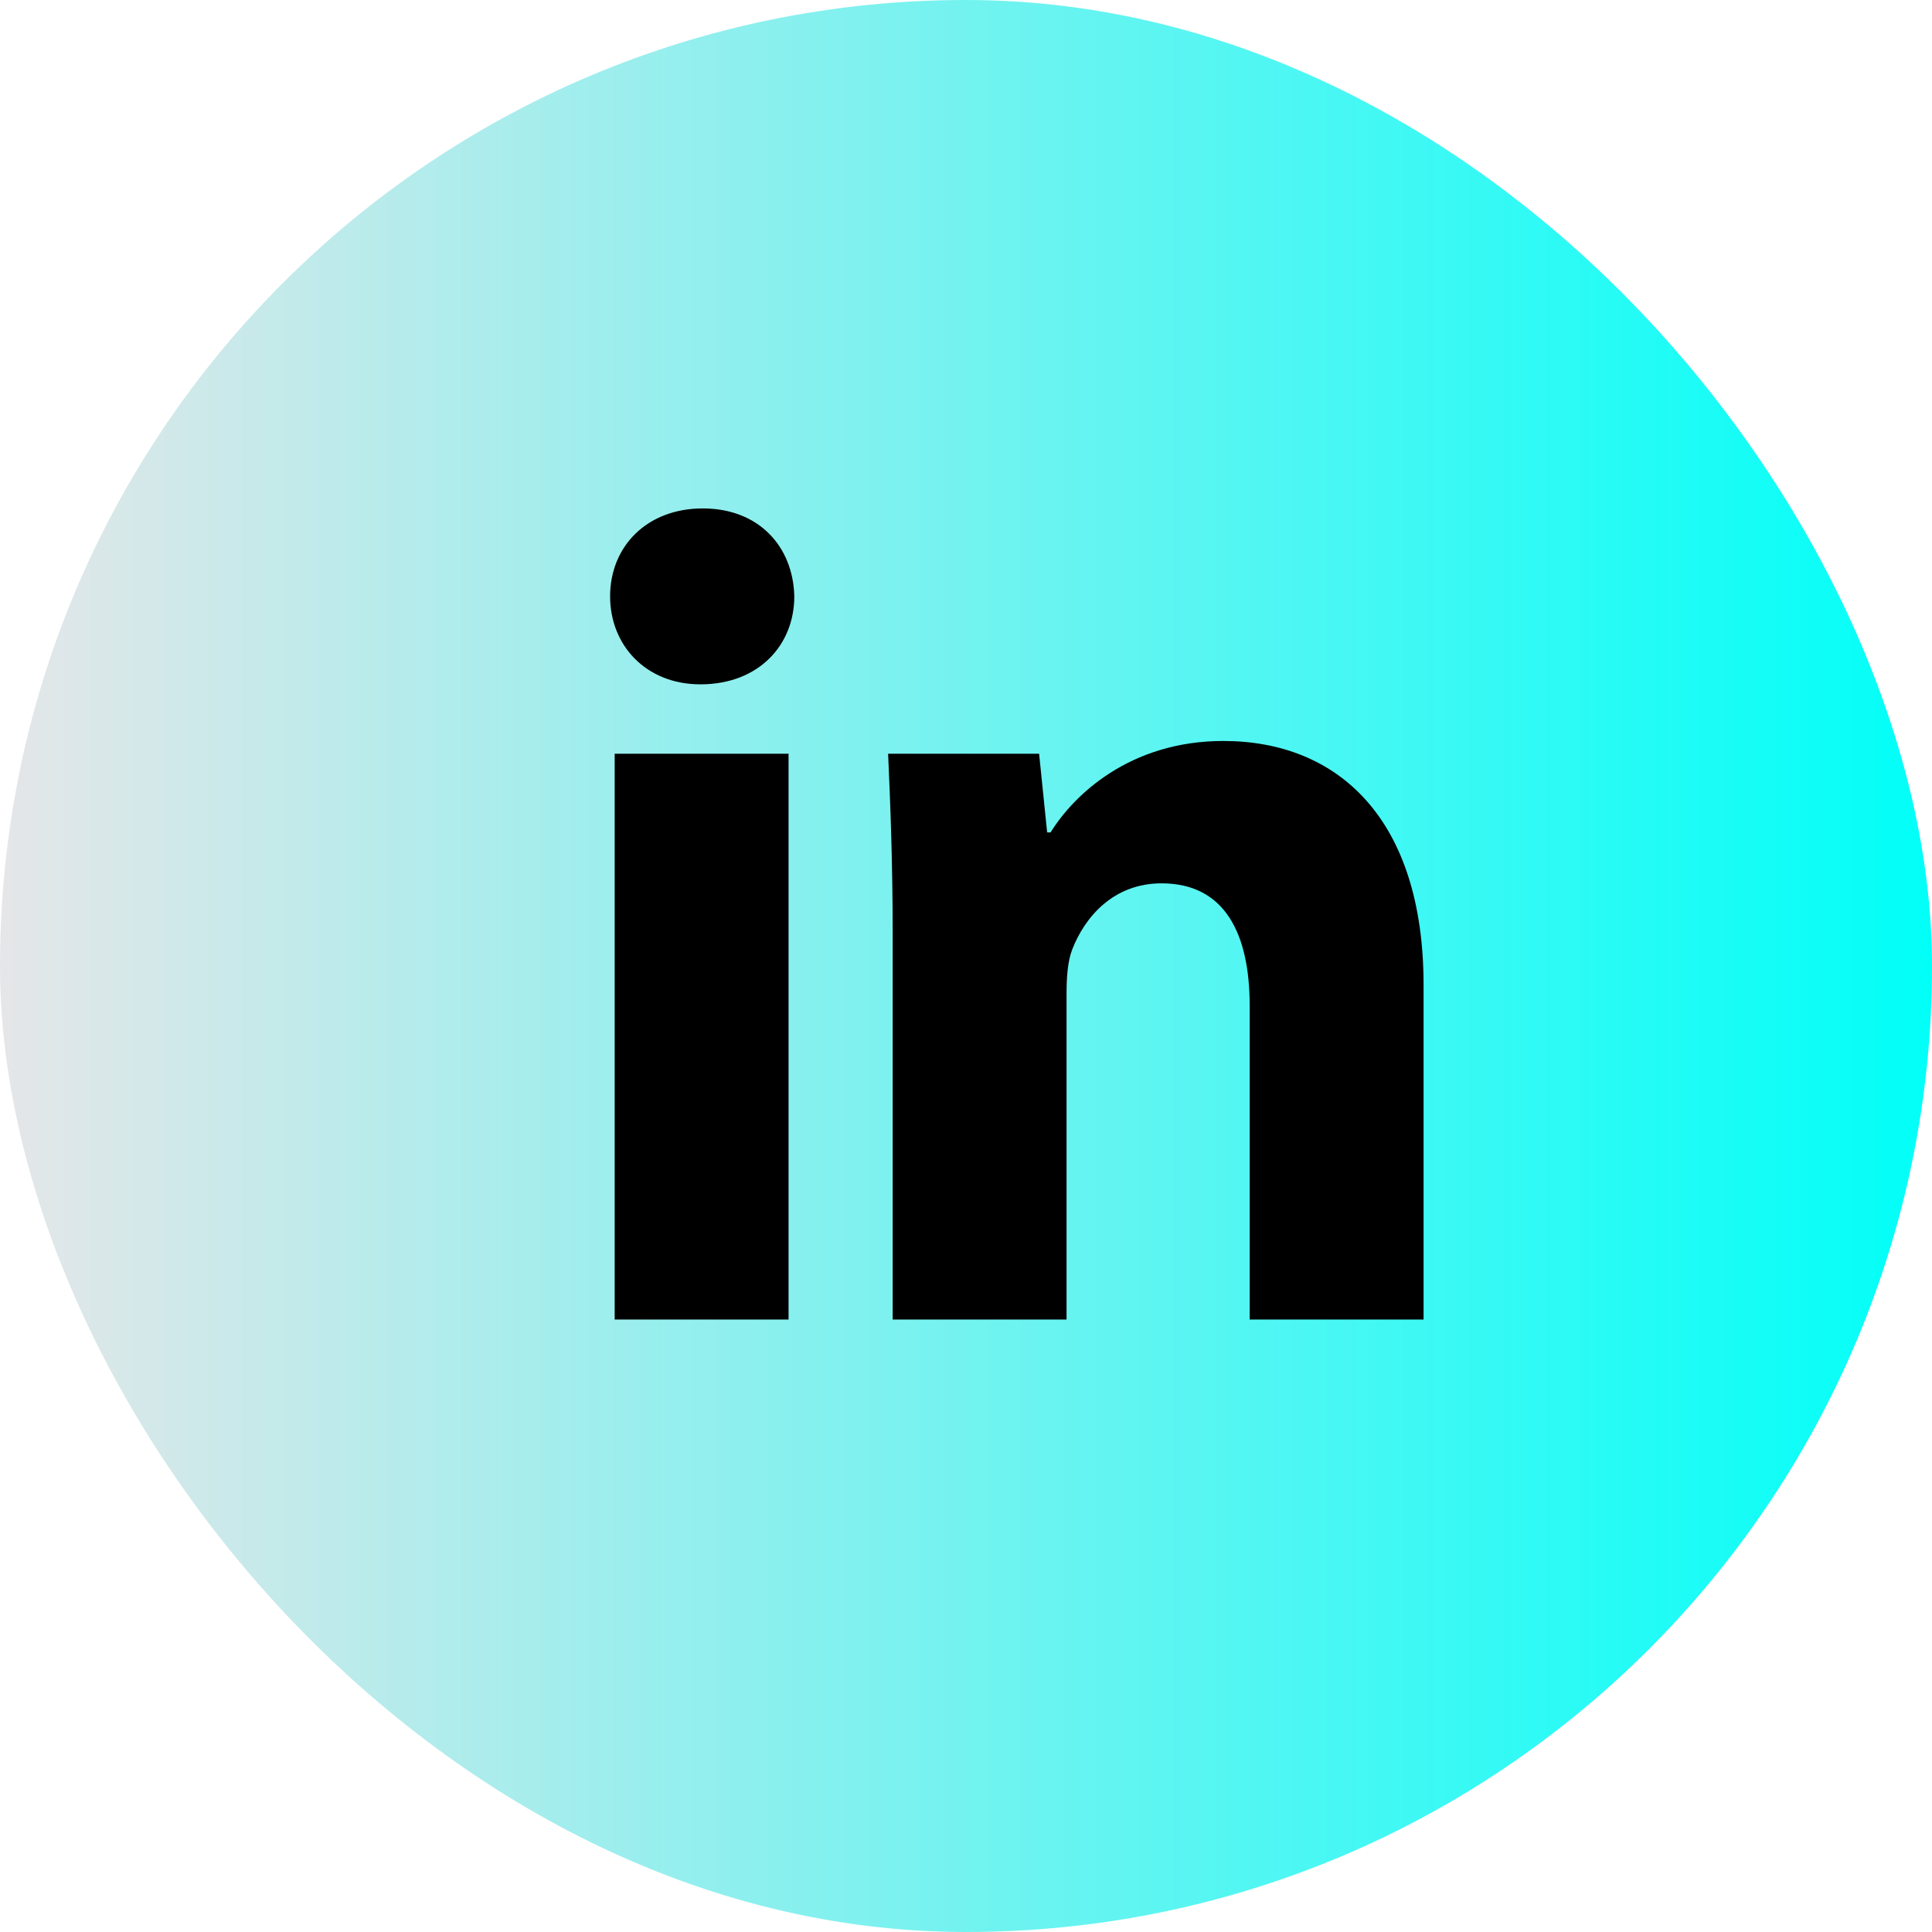<svg xmlns="http://www.w3.org/2000/svg" width="38" height="38" viewBox="0 0 38 38">
    <defs>
        <linearGradient id="a" x1="0%" y1="50%" y2="50%">
            <stop offset="0%" stop-color="#E6E6E8"/>
            <stop offset="100%" stop-color="#00FFF8"/>
        </linearGradient>
    </defs>
    <g fill="none" fill-rule="evenodd">
        <rect width="38" height="38" fill="url(#a)" rx="19"/>
        <path fill="#000" d="M12.09 25.953V14.825h3.42v11.128h-3.42zm3.533-14.223c0 .955-.698 1.73-1.846 1.73-1.08 0-1.777-.775-1.777-1.73 0-.98.72-1.73 1.823-1.73 1.102 0 1.778.75 1.8 1.73zm1.935 6.645c0-1.388-.045-2.549-.09-3.55h2.97l.158 1.547h.068c.45-.728 1.552-1.798 3.398-1.798 2.25 0 3.938 1.525 3.938 4.802v6.577h-3.42v-6.167c0-1.434-.496-2.412-1.734-2.412-.945 0-1.507.66-1.755 1.297-.09.227-.113.546-.113.864v6.418h-3.42v-7.578z"/>
    </g>
</svg>
